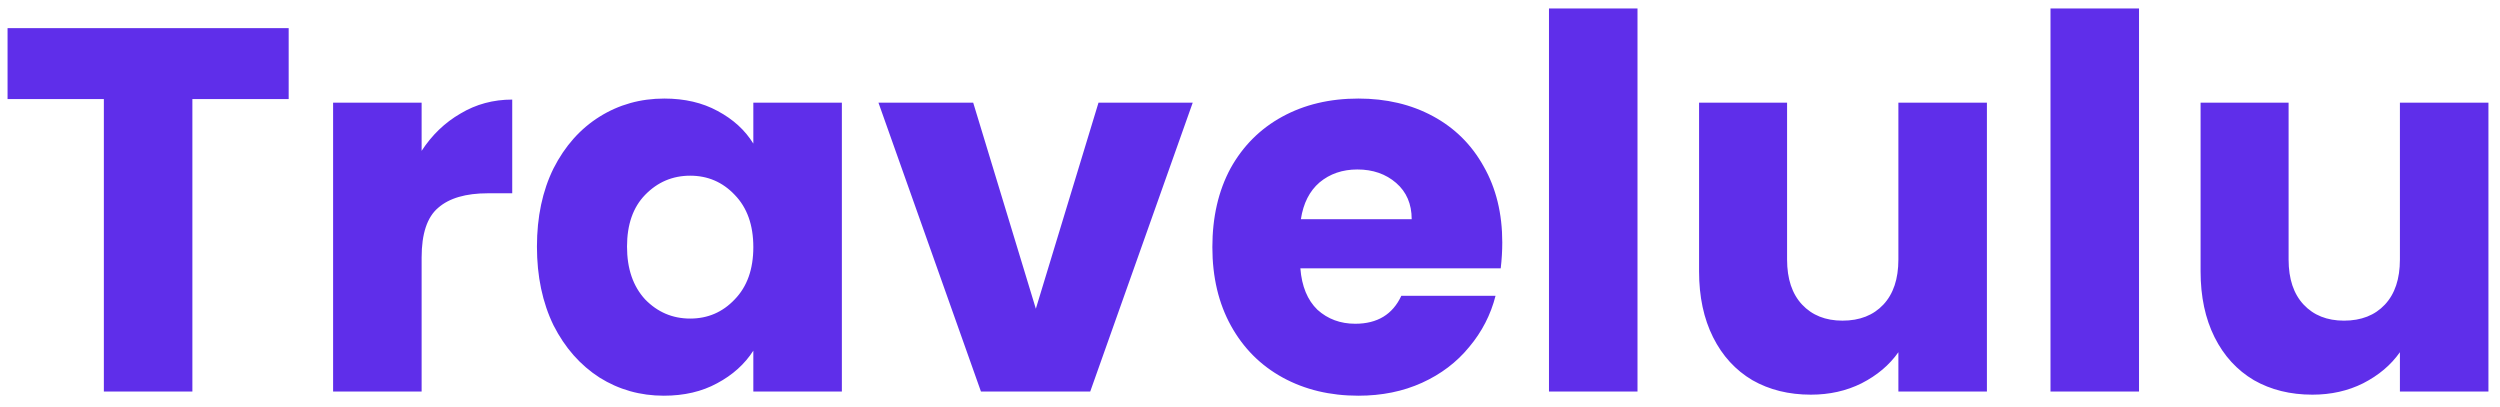 <svg width="166" height="27" viewBox="0 0 166 27" fill="none" xmlns="http://www.w3.org/2000/svg">
<path d="M19.168 1.869V6.578H12.774V26H6.896V6.578H0.502V1.869H19.168ZM27.996 10.016C28.684 8.961 29.543 8.136 30.574 7.541C31.606 6.922 32.751 6.612 34.012 6.612V12.834H32.396C30.93 12.834 29.829 13.155 29.096 13.797C28.363 14.416 27.996 15.516 27.996 17.097V26H22.118V6.819H27.996V10.016ZM35.653 16.375C35.653 14.404 36.019 12.674 36.753 11.184C37.509 9.695 38.529 8.549 39.812 7.747C41.095 6.945 42.528 6.544 44.109 6.544C45.461 6.544 46.641 6.819 47.65 7.369C48.681 7.919 49.471 8.641 50.021 9.534V6.819H55.9V26H50.021V23.284C49.449 24.178 48.646 24.9 47.615 25.45C46.607 26 45.427 26.275 44.075 26.275C42.516 26.275 41.095 25.874 39.812 25.072C38.529 24.247 37.509 23.09 36.753 21.6C36.019 20.087 35.653 18.346 35.653 16.375ZM50.021 16.409C50.021 14.943 49.609 13.785 48.784 12.938C47.982 12.09 46.996 11.666 45.828 11.666C44.659 11.666 43.662 12.09 42.837 12.938C42.035 13.762 41.634 14.908 41.634 16.375C41.634 17.842 42.035 19.01 42.837 19.881C43.662 20.729 44.659 21.153 45.828 21.153C46.996 21.153 47.982 20.729 48.784 19.881C49.609 19.033 50.021 17.876 50.021 16.409ZM68.78 20.5L72.94 6.819H79.196L72.39 26H65.136L58.33 6.819H64.621L68.78 20.5ZM99.751 16.1C99.751 16.65 99.717 17.223 99.648 17.819H86.345C86.437 19.01 86.815 19.927 87.479 20.569C88.167 21.188 89.003 21.497 89.989 21.497C91.456 21.497 92.475 20.878 93.048 19.641H99.304C98.984 20.901 98.399 22.035 97.551 23.044C96.726 24.052 95.684 24.843 94.423 25.416C93.163 25.988 91.753 26.275 90.195 26.275C88.316 26.275 86.643 25.874 85.176 25.072C83.71 24.27 82.564 23.124 81.739 21.634C80.914 20.145 80.501 18.403 80.501 16.409C80.501 14.416 80.902 12.674 81.704 11.184C82.529 9.695 83.675 8.549 85.142 7.747C86.609 6.945 88.293 6.544 90.195 6.544C92.051 6.544 93.701 6.933 95.145 7.713C96.589 8.492 97.712 9.603 98.514 11.047C99.339 12.491 99.751 14.175 99.751 16.1ZM93.736 14.553C93.736 13.545 93.392 12.743 92.704 12.147C92.017 11.551 91.158 11.253 90.126 11.253C89.141 11.253 88.304 11.54 87.617 12.113C86.952 12.685 86.54 13.499 86.379 14.553H93.736ZM108.73 0.562V26H102.852V0.562H108.73ZM131.931 6.819V26H126.053V23.387C125.457 24.235 124.643 24.923 123.612 25.45C122.604 25.954 121.481 26.206 120.243 26.206C118.777 26.206 117.482 25.885 116.359 25.244C115.236 24.579 114.365 23.628 113.747 22.391C113.128 21.153 112.818 19.698 112.818 18.025V6.819H118.662V17.234C118.662 18.518 118.994 19.515 119.659 20.225C120.324 20.935 121.217 21.291 122.34 21.291C123.486 21.291 124.391 20.935 125.056 20.225C125.72 19.515 126.053 18.518 126.053 17.234V6.819H131.931ZM142.031 0.562V26H136.153V0.562H142.031ZM165.232 6.819V26H159.354V23.387C158.758 24.235 157.944 24.923 156.913 25.45C155.905 25.954 154.782 26.206 153.544 26.206C152.077 26.206 150.783 25.885 149.66 25.244C148.537 24.579 147.666 23.628 147.047 22.391C146.429 21.153 146.119 19.698 146.119 18.025V6.819H151.963V17.234C151.963 18.518 152.295 19.515 152.96 20.225C153.624 20.935 154.518 21.291 155.641 21.291C156.787 21.291 157.692 20.935 158.357 20.225C159.021 19.515 159.354 18.518 159.354 17.234V6.819H165.232Z" fill="#5F2EEA"/>
</svg>
